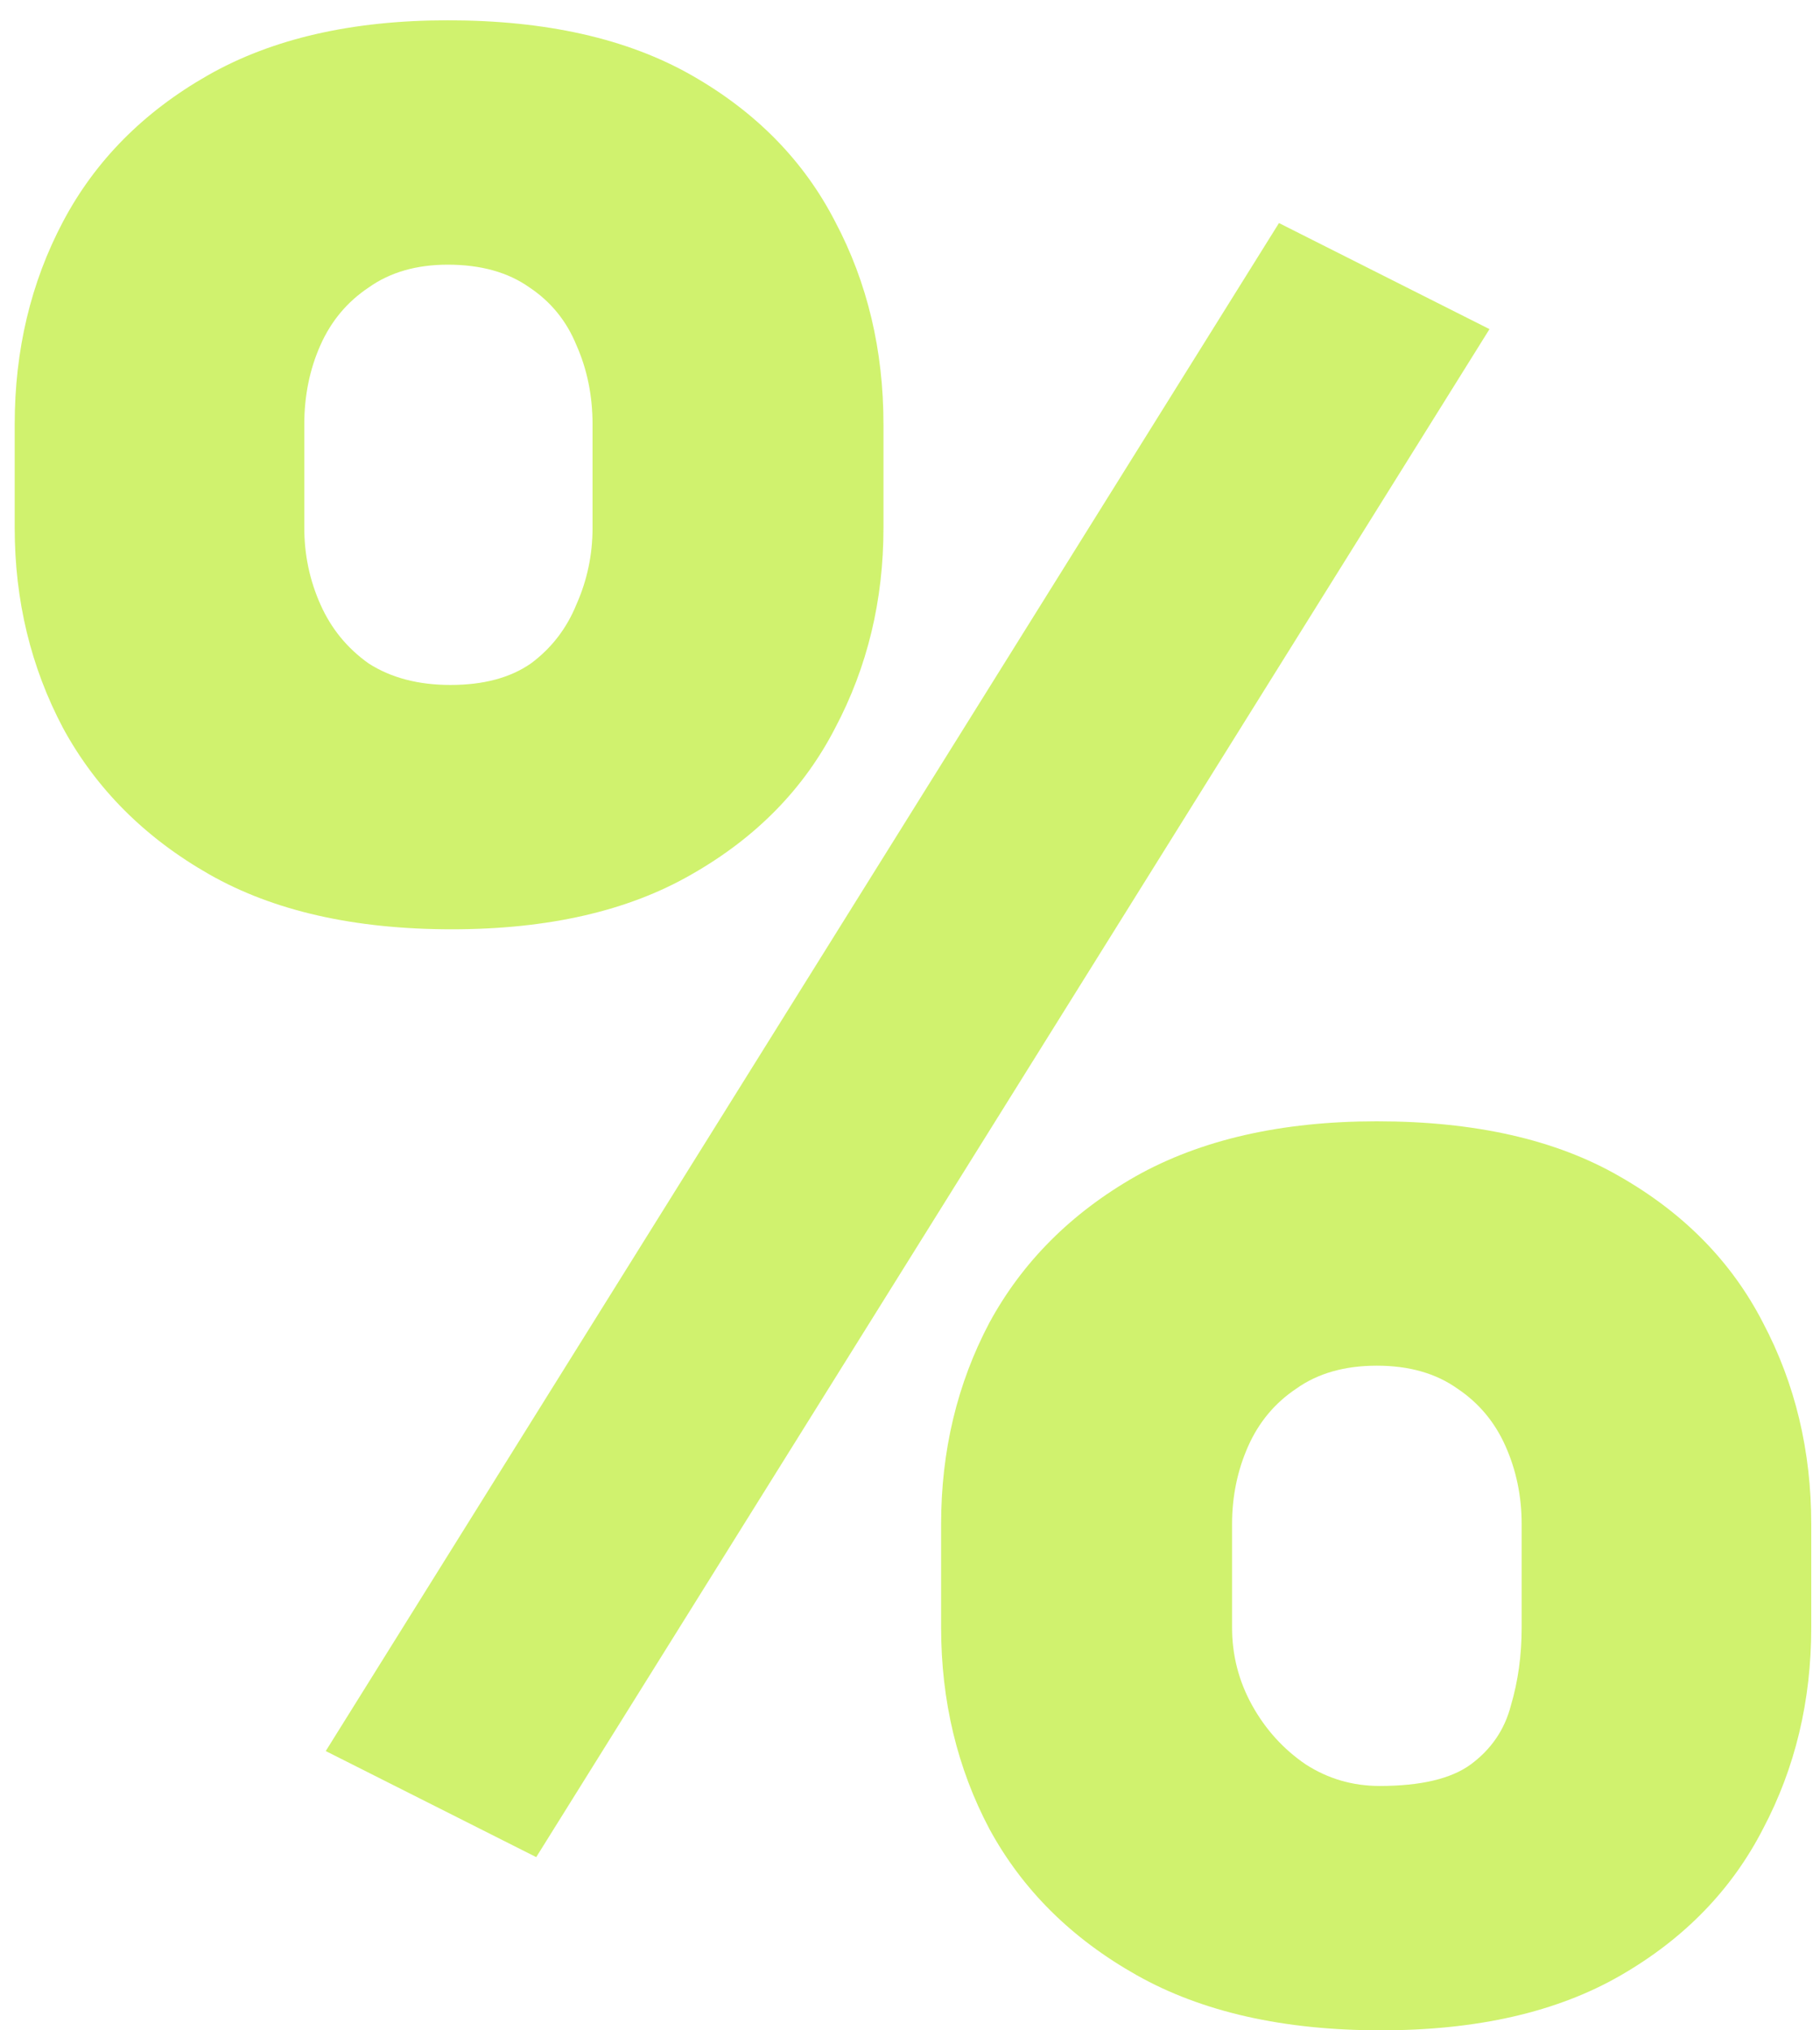 <svg width="52" height="58" viewBox="0 0 52 58" fill="none" xmlns="http://www.w3.org/2000/svg">
<path d="M0.42 15.079V12.125C0.42 10.003 0.88 8.072 1.799 6.334C2.718 4.595 4.097 3.201 5.936 2.153C7.775 1.104 10.06 0.58 12.793 0.58C15.602 0.58 17.926 1.104 19.765 2.153C21.603 3.201 22.969 4.595 23.863 6.334C24.783 8.072 25.242 10.003 25.242 12.125V15.079C25.242 17.15 24.783 19.055 23.863 20.794C22.969 22.533 21.603 23.927 19.765 24.975C17.951 26.023 15.666 26.547 12.908 26.547C10.124 26.547 7.813 26.023 5.974 24.975C4.136 23.927 2.744 22.533 1.799 20.794C0.88 19.055 0.42 17.15 0.42 15.079ZM8.694 12.125V15.079C8.694 15.846 8.847 16.575 9.154 17.265C9.46 17.956 9.92 18.518 10.533 18.953C11.171 19.362 11.95 19.567 12.869 19.567C13.814 19.567 14.58 19.362 15.168 18.953C15.755 18.518 16.189 17.956 16.47 17.265C16.777 16.575 16.93 15.846 16.93 15.079V12.125C16.93 11.307 16.777 10.553 16.47 9.862C16.189 9.172 15.742 8.622 15.13 8.213C14.517 7.778 13.738 7.561 12.793 7.561C11.899 7.561 11.146 7.778 10.533 8.213C9.92 8.622 9.46 9.172 9.154 9.862C8.847 10.553 8.694 11.307 8.694 12.125ZM26.889 46.493V43.539C26.889 41.443 27.349 39.525 28.268 37.786C29.213 36.047 30.605 34.654 32.444 33.605C34.308 32.557 36.606 32.032 39.339 32.032C42.148 32.032 44.459 32.557 46.272 33.605C48.111 34.654 49.477 36.047 50.371 37.786C51.29 39.525 51.75 41.443 51.75 43.539V46.493C51.75 48.59 51.29 50.508 50.371 52.246C49.477 53.985 48.124 55.379 46.31 56.427C44.497 57.476 42.212 58 39.454 58C36.67 58 34.346 57.476 32.482 56.427C30.618 55.379 29.213 53.985 28.268 52.246C27.349 50.508 26.889 48.59 26.889 46.493ZM35.202 43.539V46.493C35.202 47.286 35.393 48.027 35.776 48.718C36.16 49.408 36.67 49.971 37.309 50.405C37.947 50.815 38.649 51.019 39.416 51.019C40.59 51.019 41.458 50.815 42.02 50.405C42.608 49.971 42.991 49.408 43.169 48.718C43.374 48.027 43.476 47.286 43.476 46.493V43.539C43.476 42.747 43.323 42.005 43.016 41.315C42.71 40.624 42.25 40.075 41.637 39.666C41.024 39.231 40.258 39.013 39.339 39.013C38.419 39.013 37.653 39.231 37.041 39.666C36.428 40.075 35.968 40.624 35.661 41.315C35.355 42.005 35.202 42.747 35.202 43.539ZM42.557 9.402L15.321 53.052L9.307 50.022L36.542 6.372L42.557 9.402Z" fill="#C4EE4A" fill-opacity="0.8"/>
</svg>
